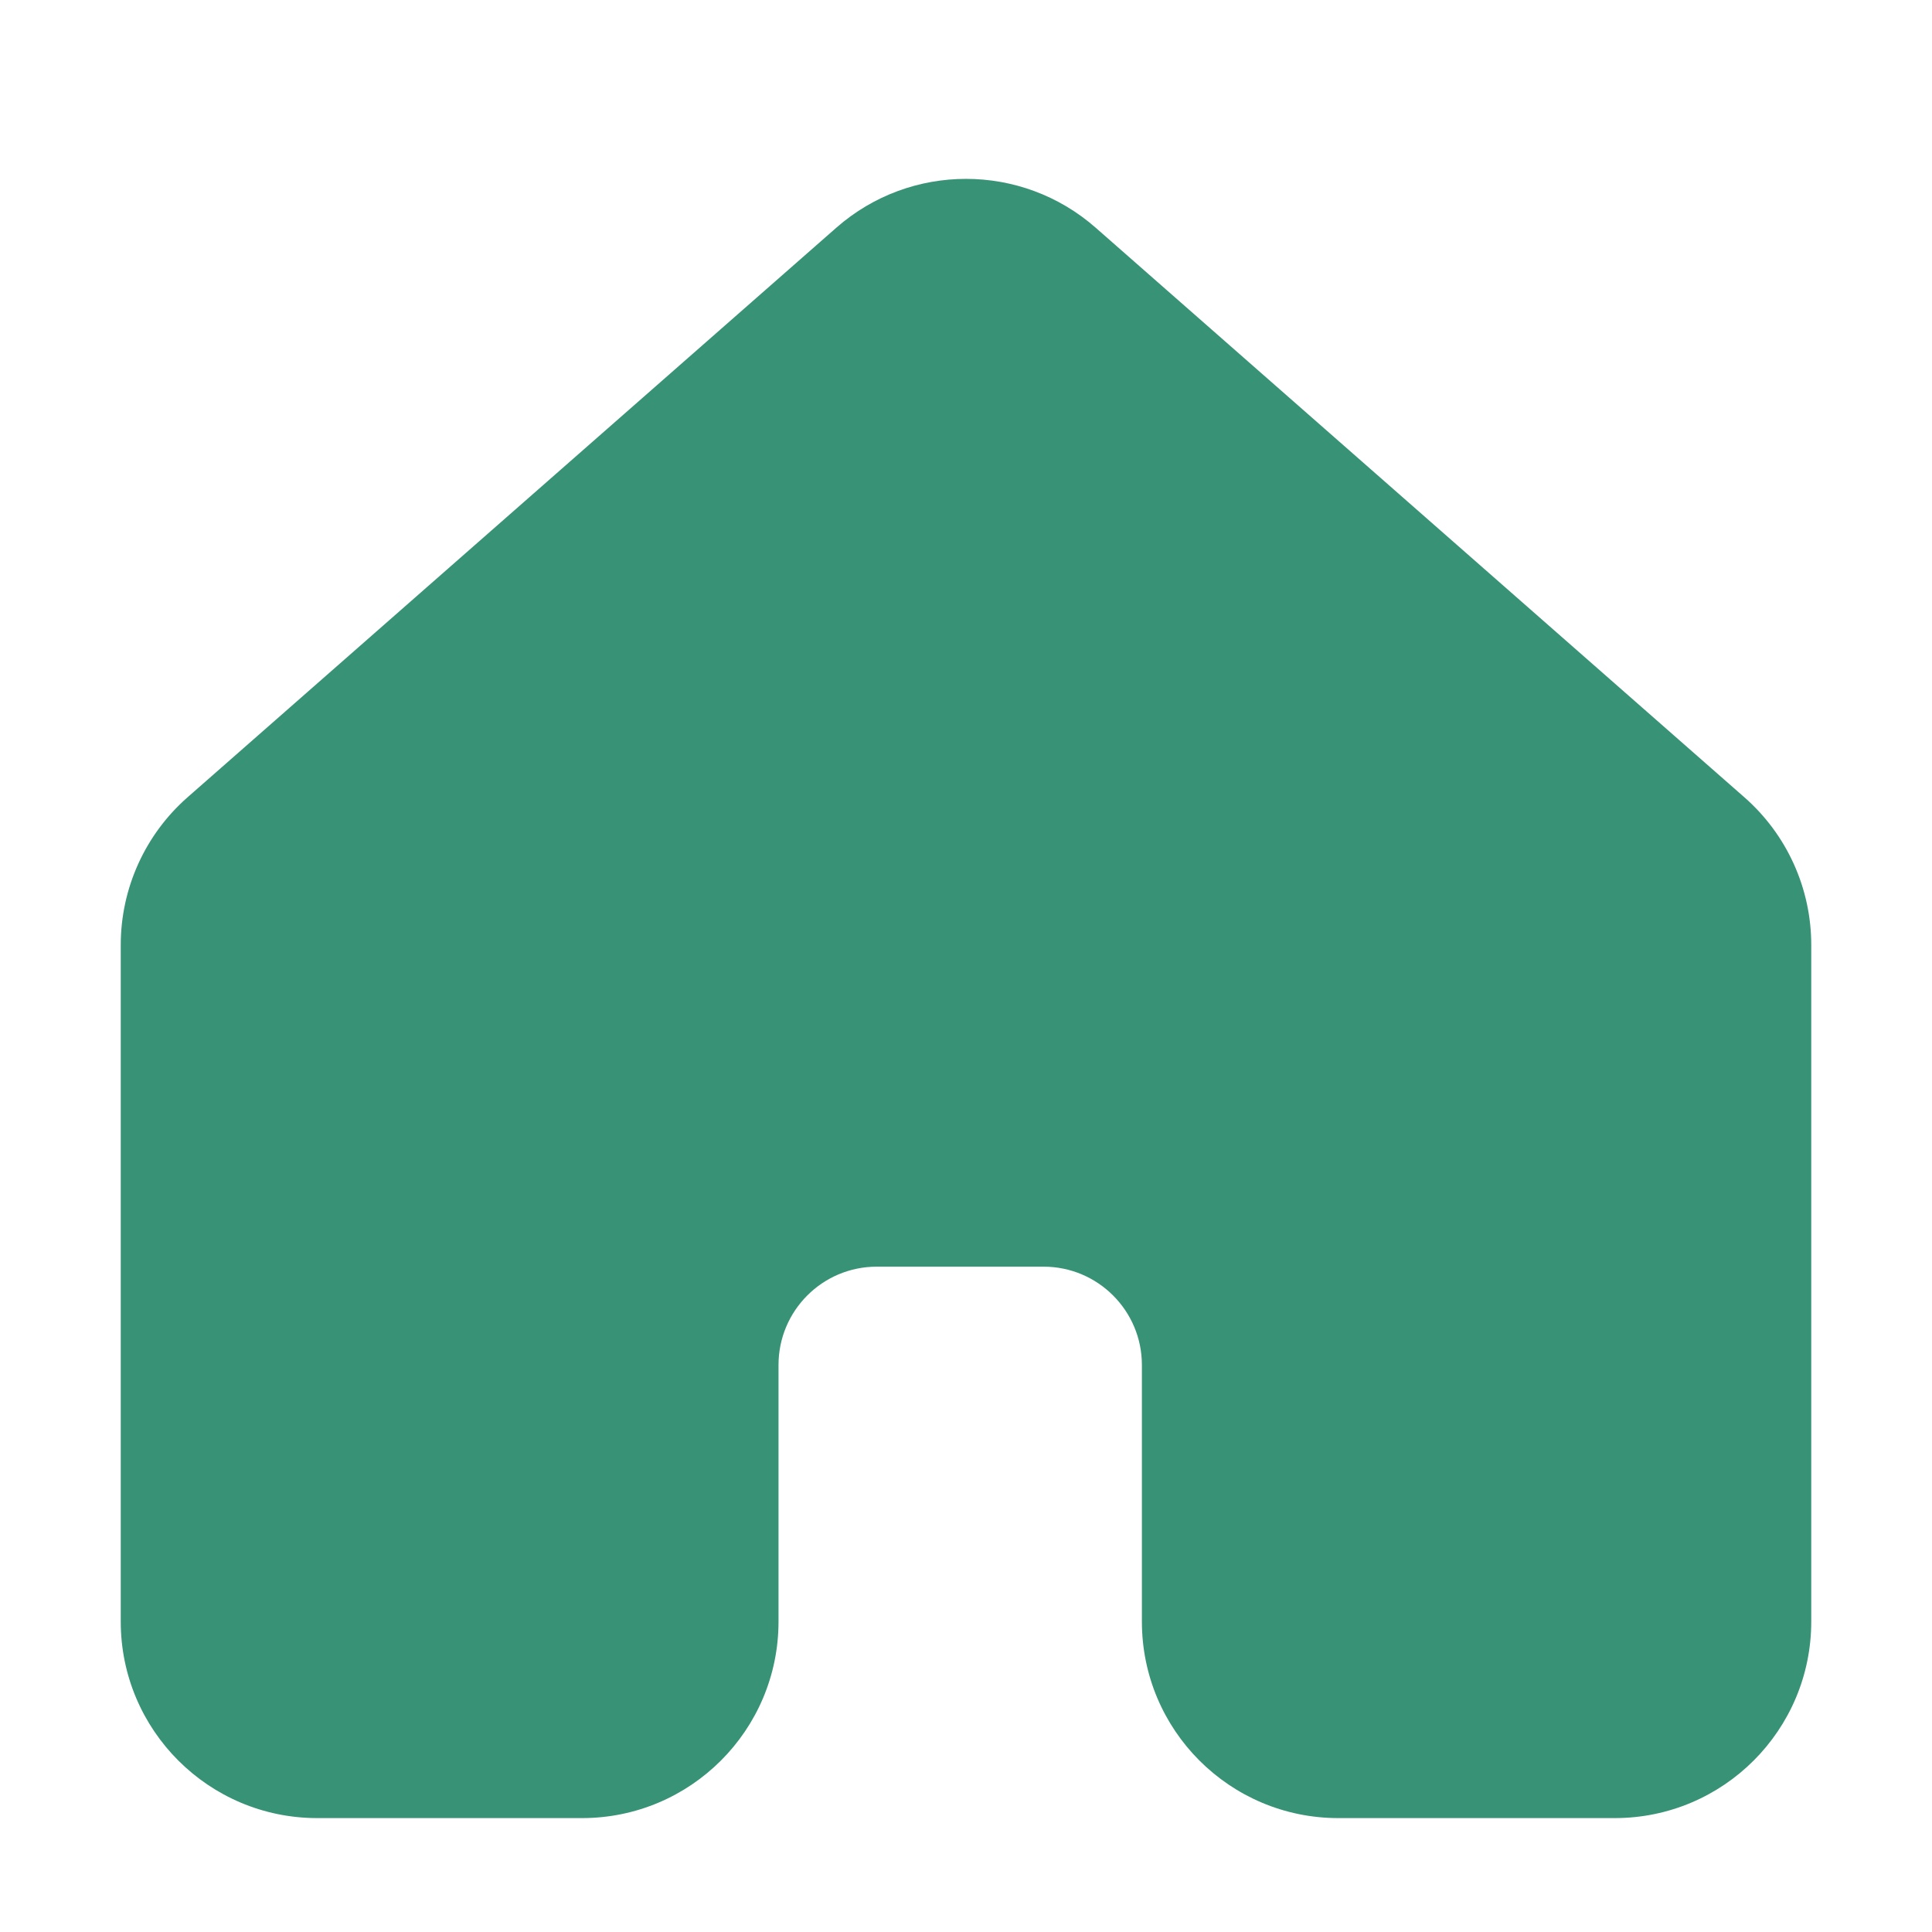 <svg width="24" height="24" viewBox="0 0 24 24" fill="none" xmlns="http://www.w3.org/2000/svg">
<path d="M22.5 20.144V11.738C22.5 11.035 22.197 10.367 21.669 9.904L13.61 2.828C12.689 2.02 11.311 2.02 10.39 2.828L2.33 9.904C1.803 10.367 1.5 11.035 1.5 11.738V20.144C1.5 21.492 2.593 22.585 3.941 22.585L7.23 22.585C8.578 22.585 9.671 21.492 9.671 20.144V16.956C9.671 16.282 10.217 15.735 10.891 15.735L12.964 15.735C13.638 15.735 14.185 16.282 14.185 16.956V20.144C14.185 21.492 15.277 22.585 16.625 22.585L20.059 22.585C21.407 22.585 22.5 21.492 22.5 20.144Z" fill="#379276"/>
</svg>
